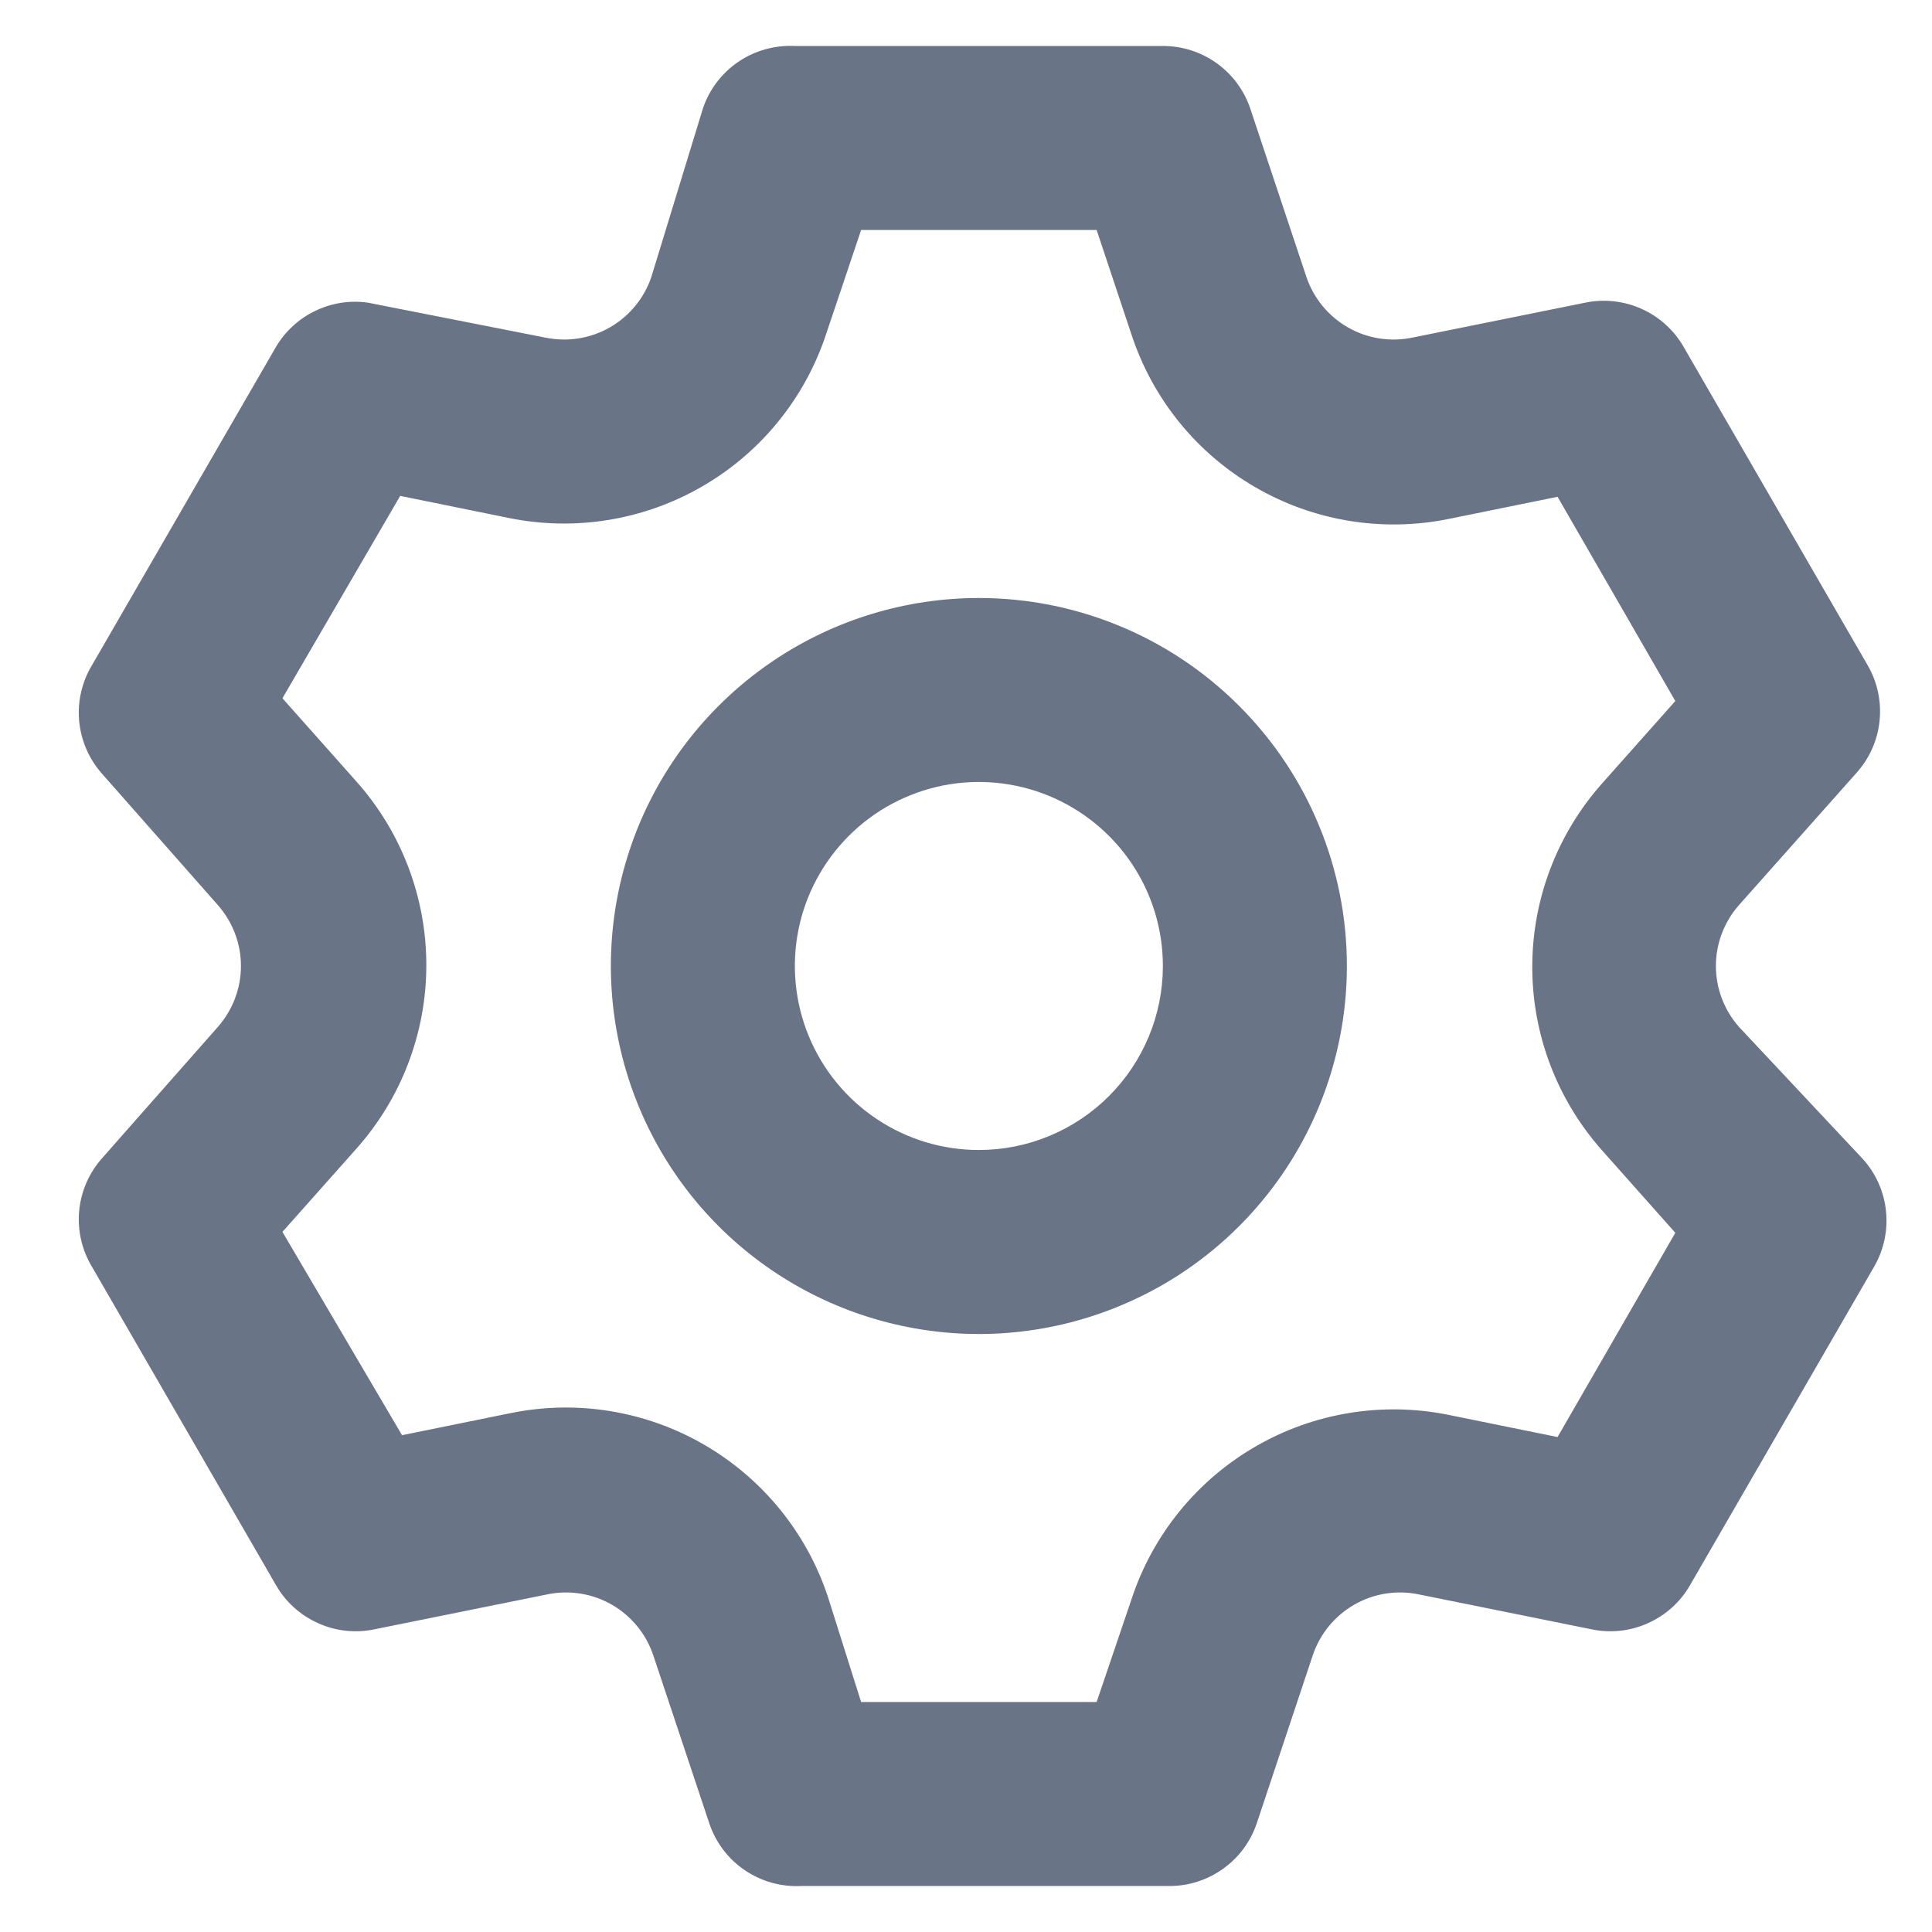 <svg width="21" height="21" viewBox="0 0 21 21" fill="none" xmlns="http://www.w3.org/2000/svg">
<path d="M18.9 11.16C18.74 10.977 18.651 10.743 18.651 10.5C18.651 10.257 18.74 10.023 18.9 9.84L20.18 8.4C20.321 8.243 20.409 8.045 20.43 7.835C20.452 7.624 20.406 7.413 20.3 7.23L18.3 3.77C18.195 3.588 18.035 3.443 17.843 3.357C17.651 3.271 17.436 3.247 17.23 3.29L15.35 3.67C15.111 3.719 14.862 3.68 14.65 3.558C14.438 3.436 14.278 3.241 14.2 3.01L13.59 1.18C13.523 0.981 13.395 0.809 13.225 0.687C13.054 0.565 12.85 0.499 12.64 0.5H8.64C8.422 0.489 8.206 0.549 8.025 0.672C7.845 0.795 7.709 0.973 7.64 1.18L7.08 3.01C7.002 3.241 6.842 3.436 6.63 3.558C6.418 3.68 6.169 3.719 5.93 3.67L4 3.29C3.804 3.262 3.605 3.293 3.427 3.379C3.249 3.464 3.101 3.6 3 3.77L1 7.23C0.891 7.411 0.842 7.621 0.86 7.831C0.878 8.041 0.962 8.24 1.1 8.4L2.37 9.84C2.53 10.023 2.619 10.257 2.619 10.5C2.619 10.743 2.53 10.977 2.37 11.16L1.1 12.6C0.962 12.76 0.878 12.959 0.86 13.169C0.842 13.379 0.891 13.589 1 13.77L3 17.23C3.105 17.413 3.265 17.557 3.457 17.643C3.649 17.73 3.864 17.753 4.07 17.71L5.95 17.33C6.189 17.281 6.438 17.32 6.65 17.442C6.862 17.564 7.022 17.759 7.1 17.99L7.71 19.82C7.779 20.027 7.915 20.206 8.095 20.328C8.276 20.451 8.492 20.511 8.71 20.5H12.71C12.919 20.501 13.124 20.435 13.294 20.313C13.465 20.191 13.593 20.019 13.66 19.82L14.27 17.99C14.348 17.759 14.508 17.564 14.72 17.442C14.932 17.32 15.181 17.281 15.42 17.33L17.3 17.71C17.506 17.753 17.721 17.73 17.913 17.643C18.105 17.557 18.265 17.413 18.37 17.23L20.37 13.77C20.476 13.587 20.522 13.376 20.5 13.165C20.479 12.955 20.391 12.757 20.25 12.6L18.9 11.16ZM17.41 12.5L18.21 13.4L16.93 15.62L15.75 15.38C15.03 15.233 14.28 15.355 13.645 15.724C13.008 16.093 12.53 16.682 12.3 17.38L11.92 18.5H9.36L9 17.36C8.77 16.662 8.291 16.073 7.655 15.704C7.019 15.335 6.27 15.213 5.55 15.36L4.37 15.6L3.07 13.39L3.87 12.49C4.362 11.94 4.634 11.228 4.634 10.49C4.634 9.752 4.362 9.04 3.87 8.49L3.07 7.59L4.35 5.39L5.53 5.63C6.25 5.777 6.999 5.655 7.635 5.286C8.271 4.918 8.75 4.328 8.98 3.63L9.36 2.5H11.92L12.3 3.64C12.53 4.338 13.008 4.928 13.645 5.296C14.28 5.665 15.03 5.787 15.75 5.64L16.93 5.4L18.21 7.62L17.41 8.52C16.924 9.069 16.655 9.777 16.655 10.51C16.655 11.243 16.924 11.951 17.41 12.5ZM10.64 6.5C9.849 6.5 9.075 6.735 8.418 7.174C7.76 7.614 7.247 8.238 6.944 8.969C6.642 9.7 6.562 10.505 6.717 11.28C6.871 12.056 7.252 12.769 7.811 13.328C8.371 13.888 9.084 14.269 9.86 14.423C10.636 14.578 11.44 14.498 12.171 14.195C12.902 13.893 13.526 13.38 13.966 12.722C14.405 12.065 14.64 11.291 14.64 10.5C14.64 9.439 14.219 8.422 13.468 7.672C12.718 6.921 11.701 6.5 10.64 6.5ZM10.64 12.5C10.244 12.5 9.858 12.383 9.529 12.163C9.2 11.943 8.944 11.631 8.792 11.265C8.641 10.9 8.601 10.498 8.678 10.11C8.755 9.722 8.946 9.366 9.226 9.086C9.505 8.806 9.862 8.616 10.25 8.538C10.638 8.461 11.04 8.501 11.405 8.652C11.771 8.804 12.083 9.06 12.303 9.389C12.523 9.718 12.64 10.104 12.64 10.5C12.64 11.03 12.429 11.539 12.054 11.914C11.679 12.289 11.17 12.5 10.64 12.5Z" fill="#697586"/>
</svg>
